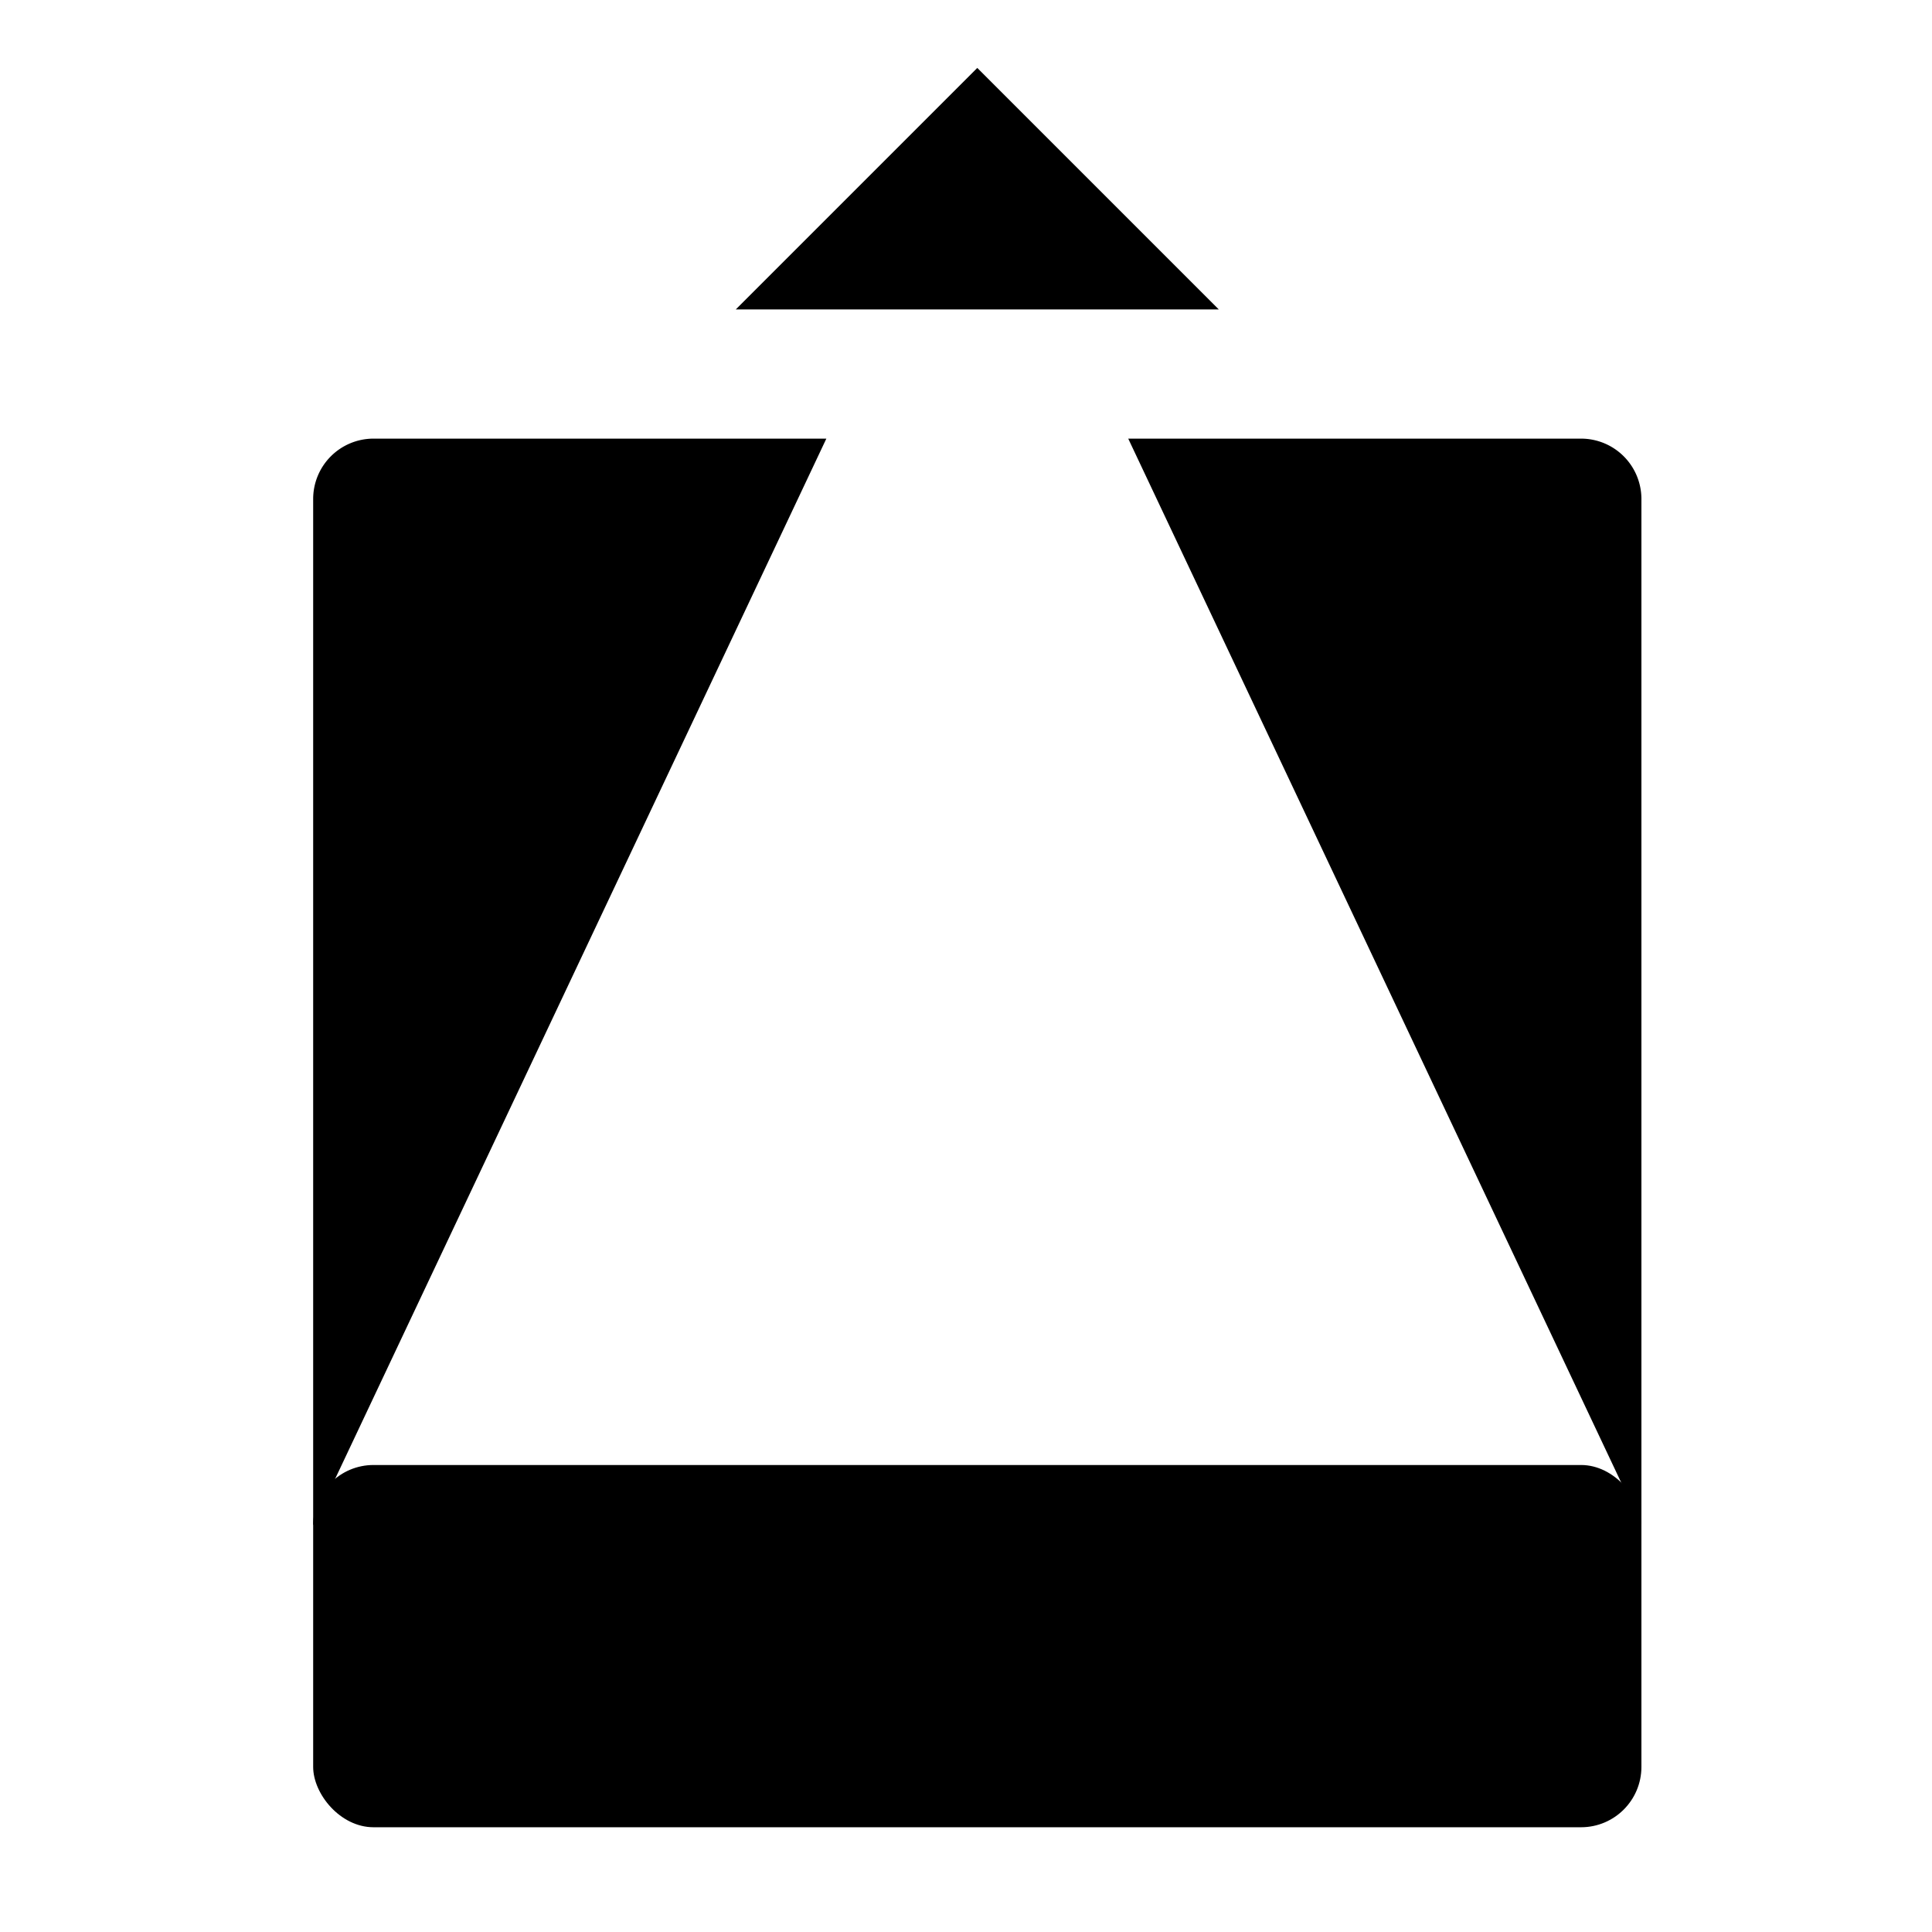 <svg width="32" height="32" xmlns="http://www.w3.org/2000/svg">
  <title>
    data_sources_32x32
  </title>
  <g>
    <rect ry="1" rx="1" height="6" width="22" y="24.265" x="5.187"/>
    <path d="M18.687 7.265h7.5a1 1 0 0 1 1 1v17m-22 0v-17a1 1 0 0 1 1-1h7.5"/>
    <circle r="1" cy="27.265" cx="9.187"/>
    <path d="M12.687 27.265h12m-8.5-12.14v-13.5m-4 3.5l4-4 4 4"/>
  </g>
</svg>
